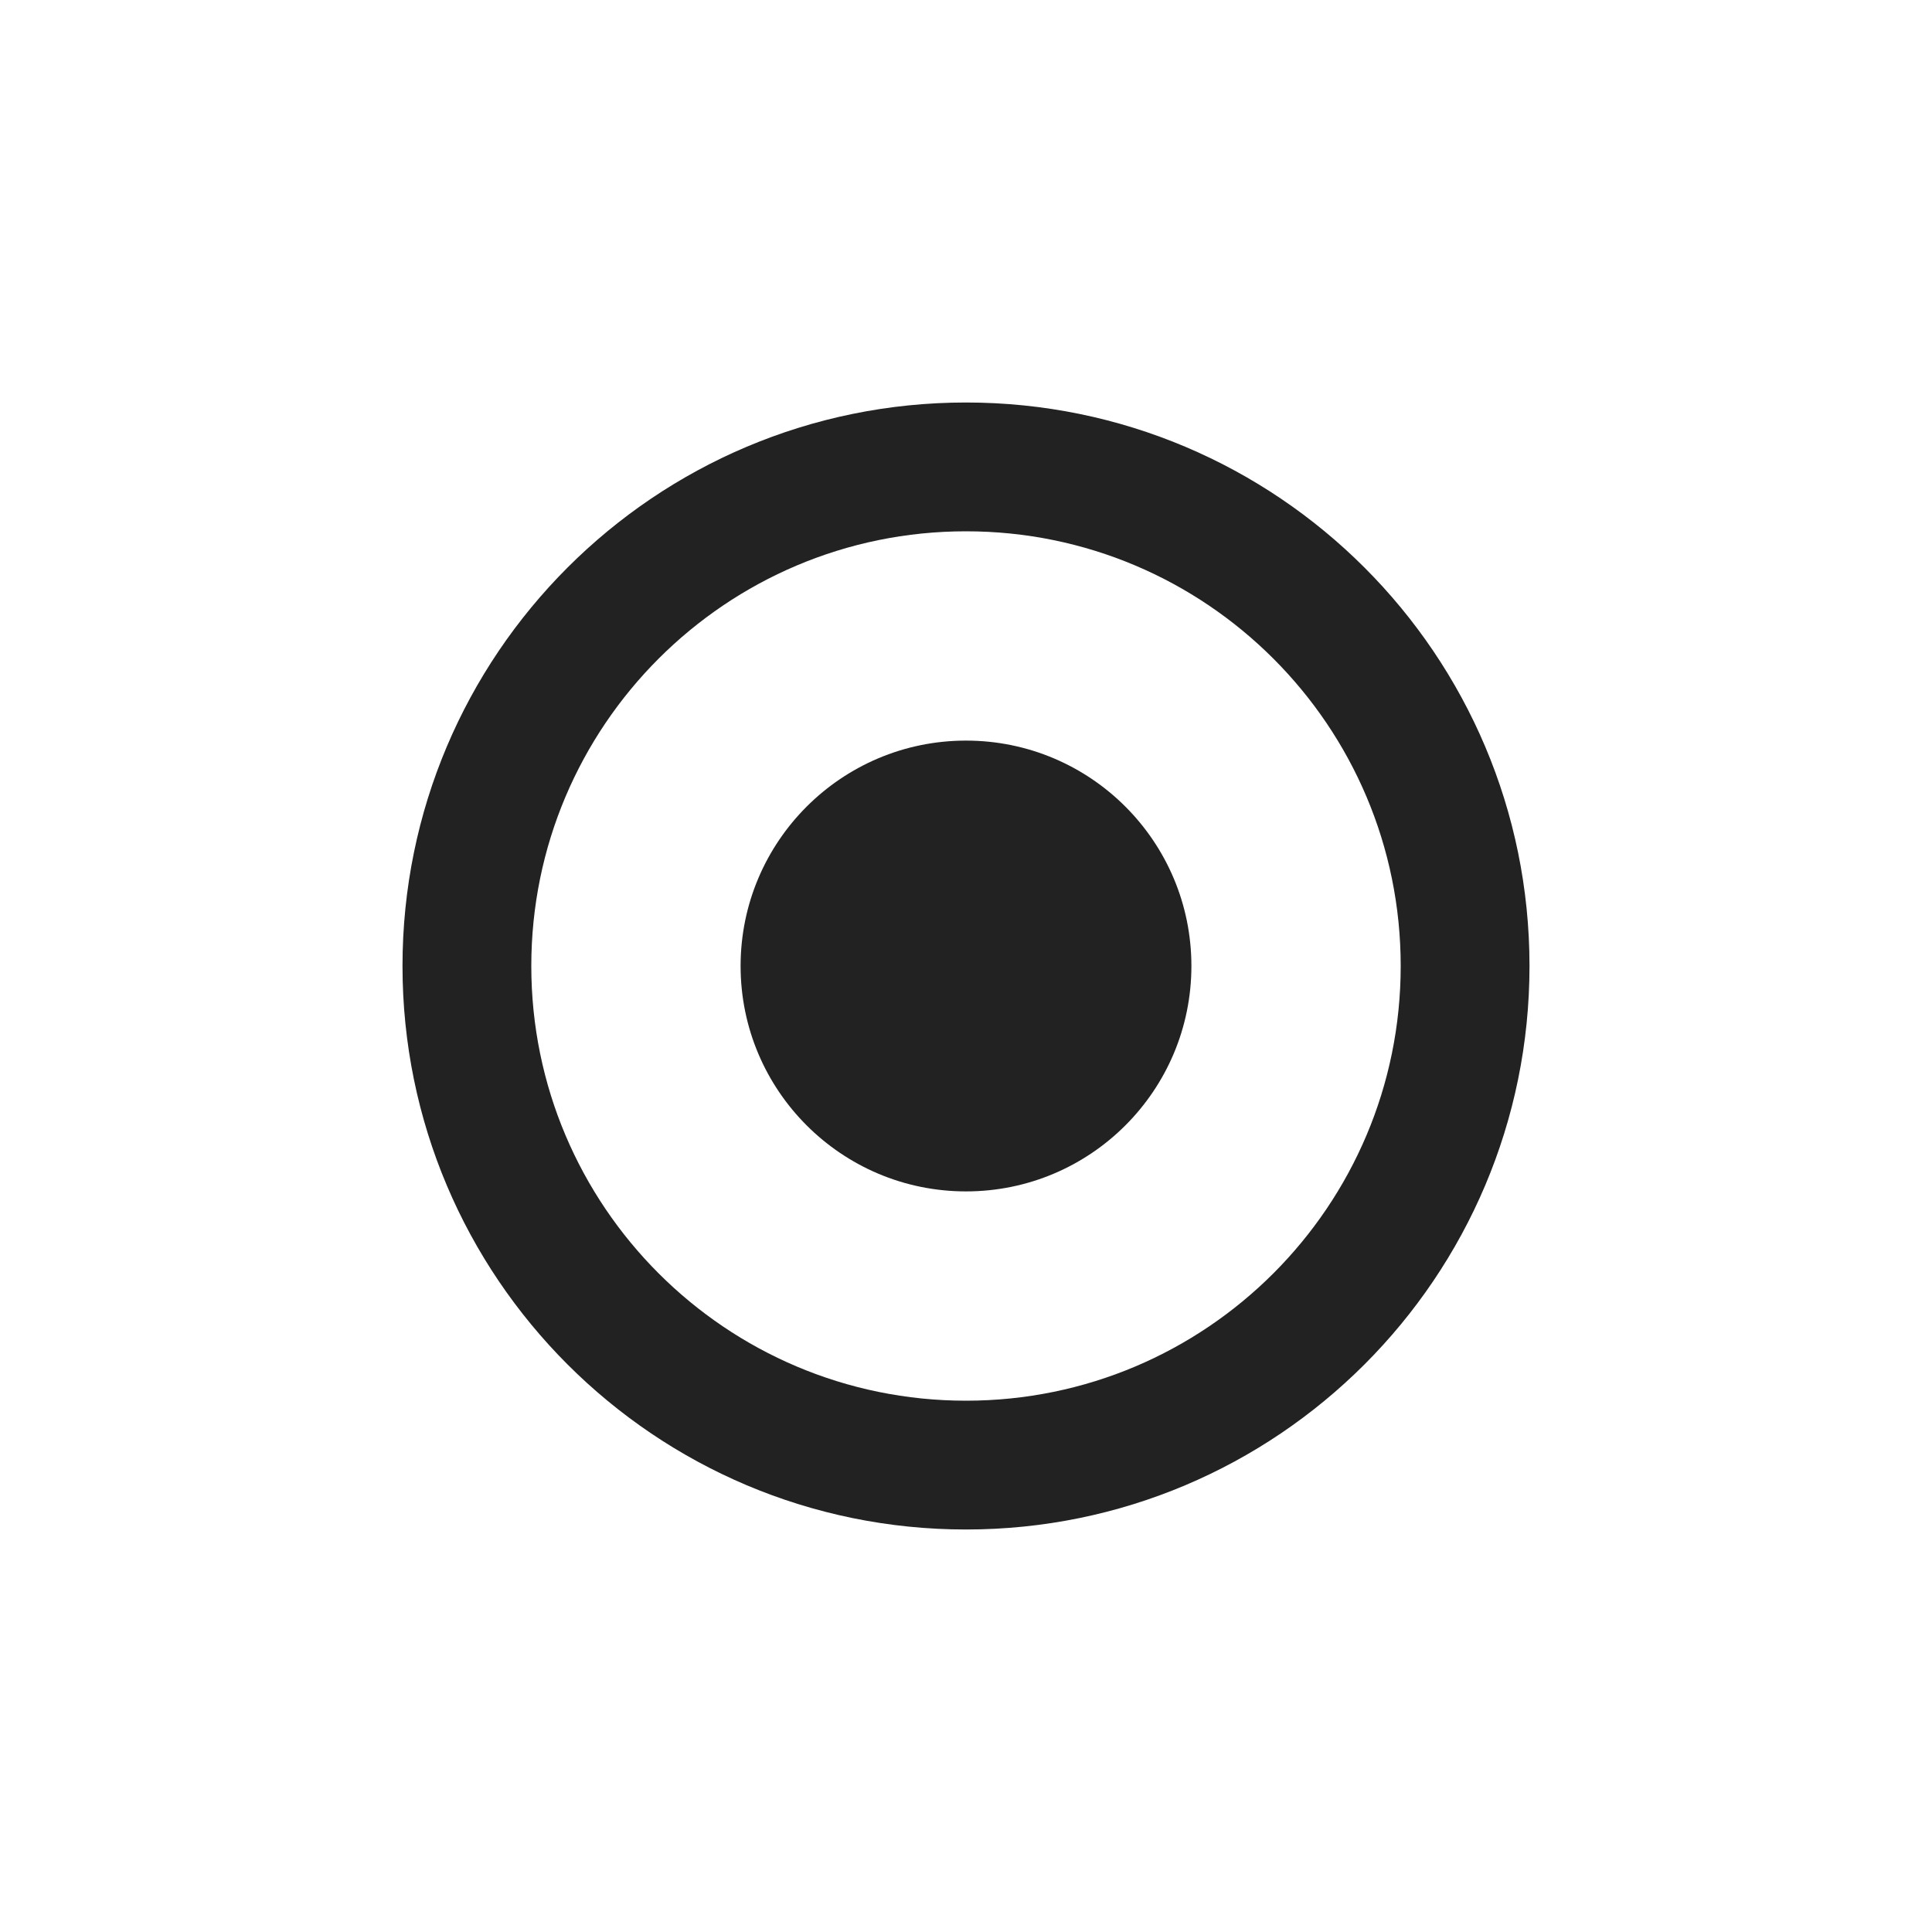 <svg width="24" height="24" viewBox="0 0 24 24" fill="none" xmlns="http://www.w3.org/2000/svg">
<path fill-rule="evenodd" clip-rule="evenodd" d="M17.4 12C17.4 9.018 14.982 6.6 12 6.6C9.018 6.6 6.6 9.018 6.6 12C6.6 14.982 9.018 17.4 12 17.4C14.982 17.4 17.4 14.982 17.4 12ZM12 5C15.866 5 19 8.134 19 12C19 15.866 15.866 19 12 19C8.134 19 5 15.866 5 12C5 8.134 8.134 5 12 5Z" fill="#222222"/>
<path d="M14.8 12C14.8 10.454 13.547 9.2 12 9.2C10.454 9.2 9.2 10.454 9.2 12C9.2 13.546 10.454 14.8 12 14.8C13.547 14.8 14.8 13.546 14.8 12Z" fill="#222222"/>
</svg>
